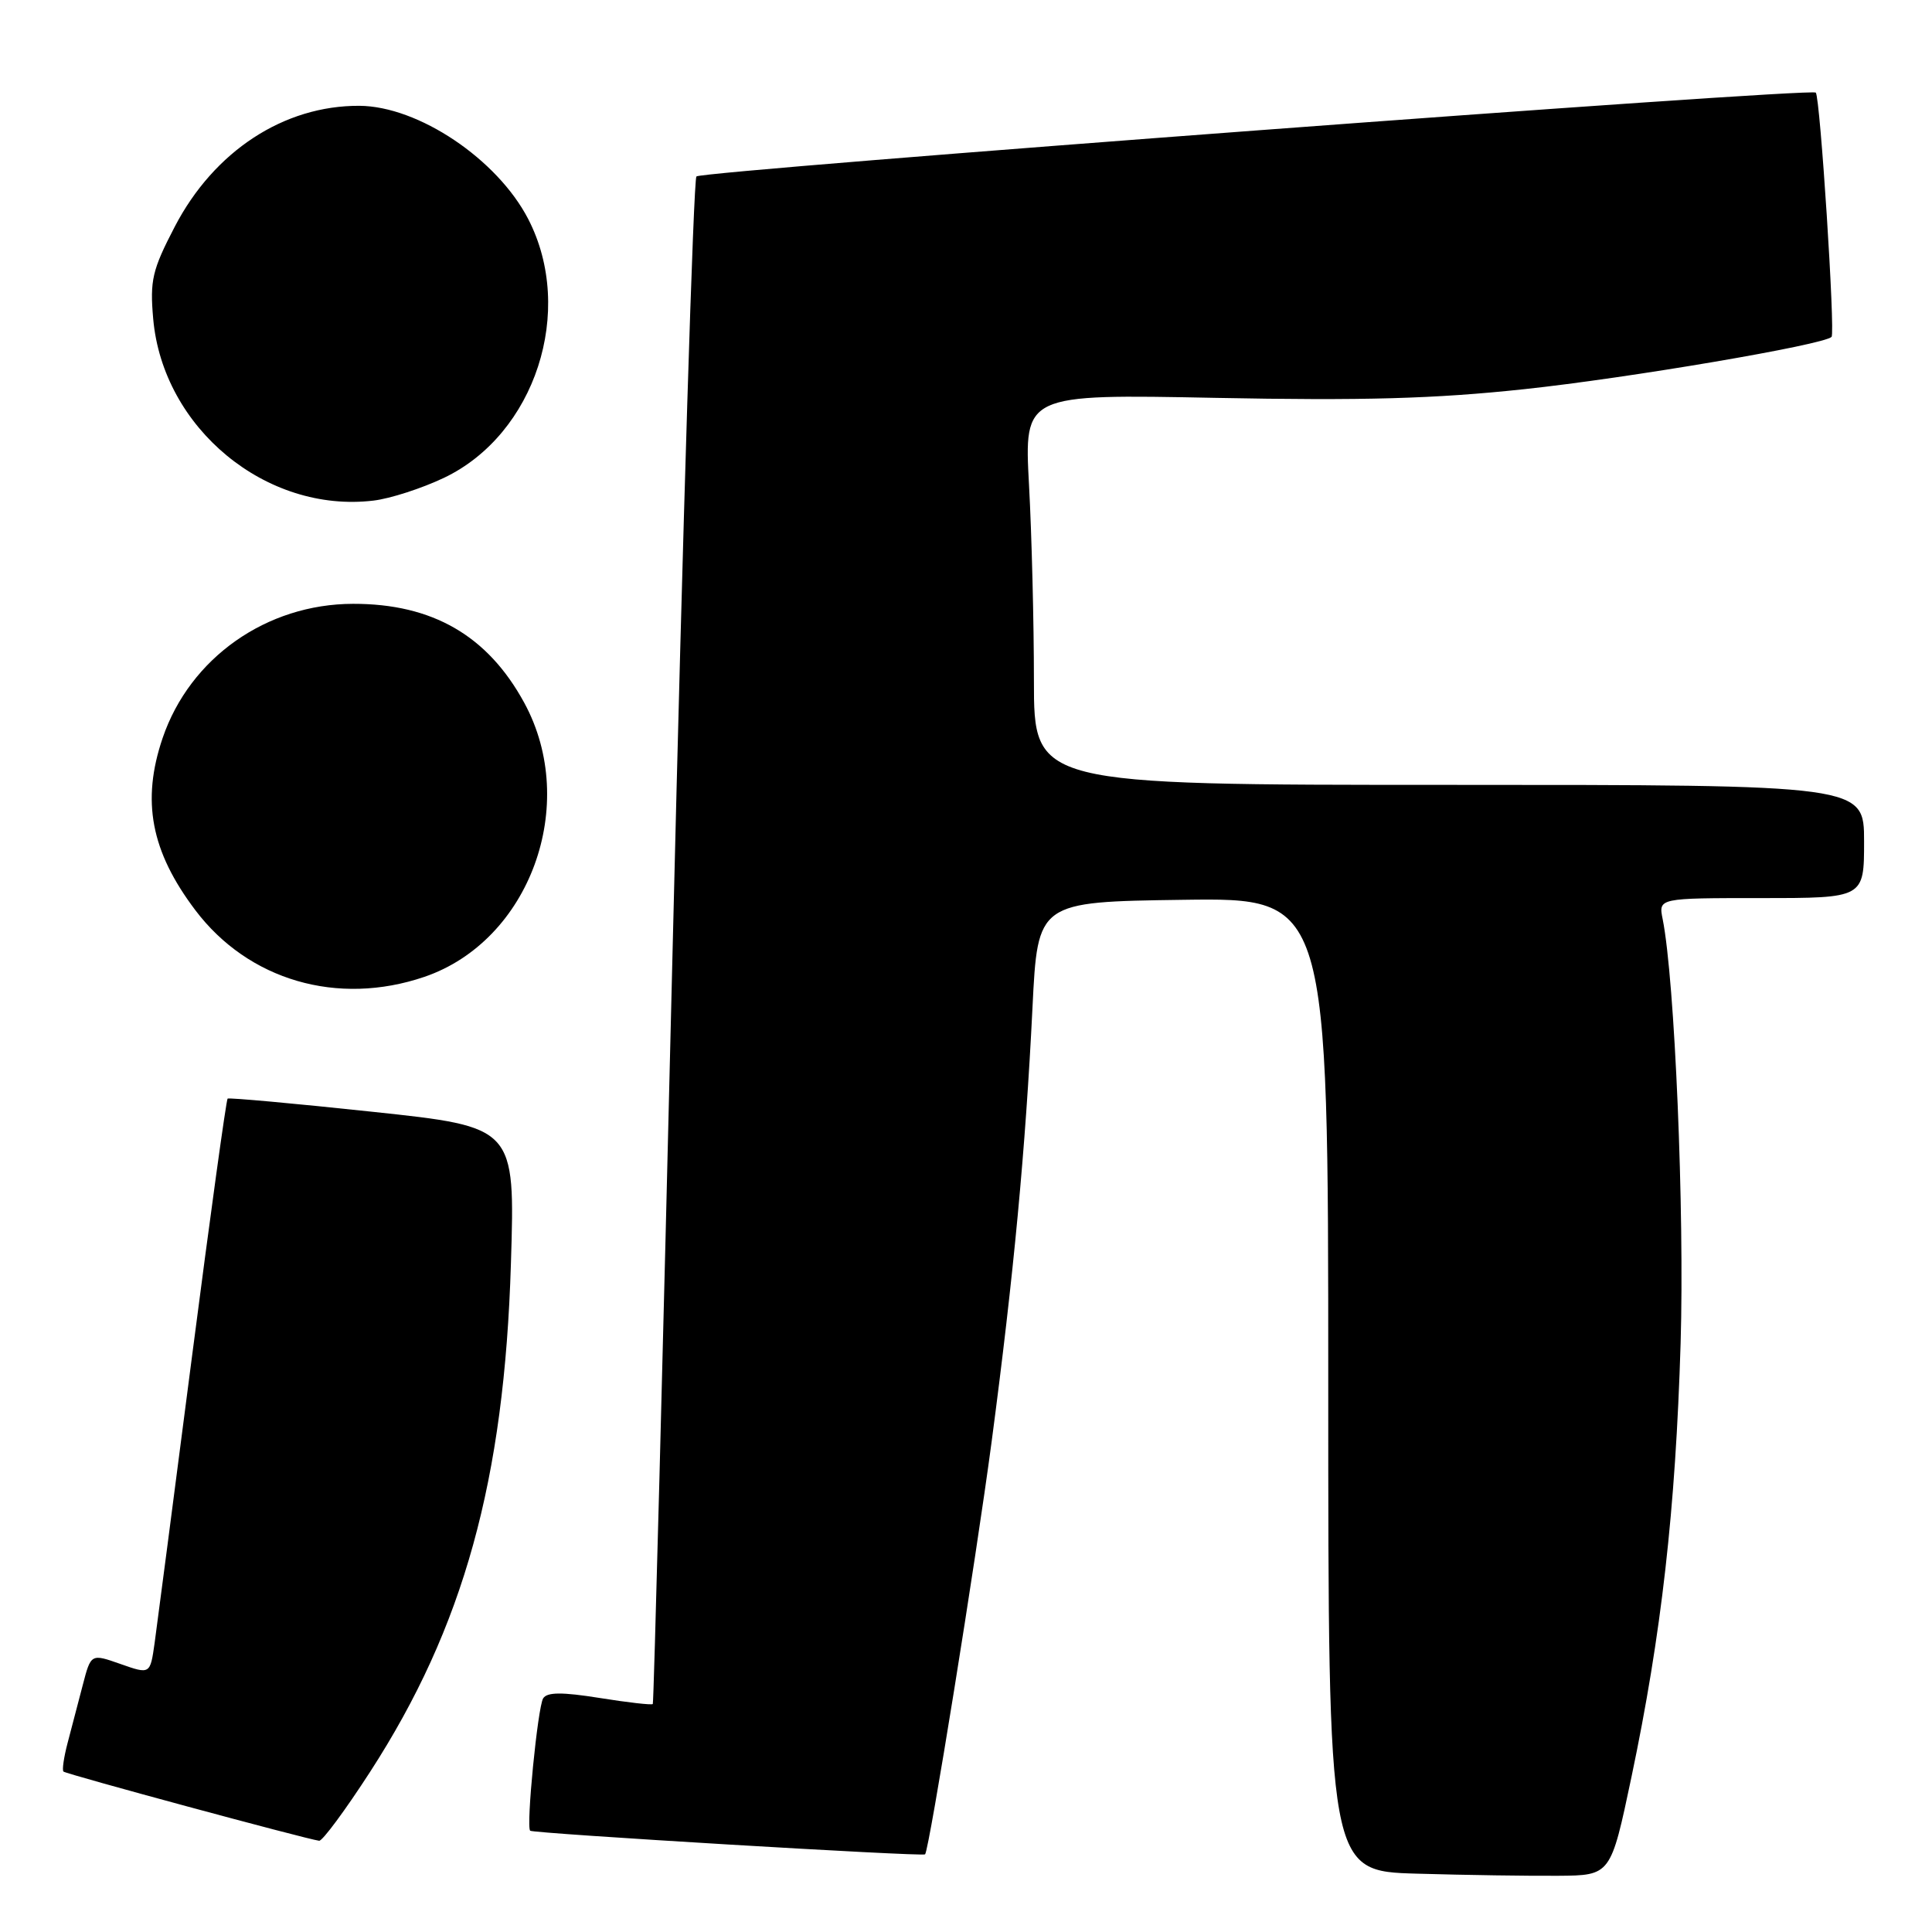 <?xml version="1.0" encoding="UTF-8" standalone="no"?>
<!DOCTYPE svg PUBLIC "-//W3C//DTD SVG 1.1//EN" "http://www.w3.org/Graphics/SVG/1.1/DTD/svg11.dtd" >
<svg xmlns="http://www.w3.org/2000/svg" xmlns:xlink="http://www.w3.org/1999/xlink" version="1.1" viewBox="0 0 256 256">
 <g >
 <path fill="currentColor"
d=" M 216.17 235.50 C 220.15 216.56 222.02 200.05 222.69 178.00 C 223.21 160.50 221.92 129.83 220.31 121.78 C 219.75 119.00 219.75 119.00 233.38 119.00 C 247.00 119.00 247.00 119.00 247.00 111.50 C 247.00 104.00 247.00 104.00 192.00 104.00 C 137.00 104.00 137.00 104.00 137.00 90.16 C 137.00 82.54 136.71 70.89 136.35 64.27 C 135.70 52.22 135.70 52.22 161.10 52.72 C 180.62 53.10 190.08 52.84 201.95 51.57 C 215.83 50.09 241.63 45.70 242.69 44.64 C 243.20 44.14 241.18 12.85 240.60 12.27 C 239.94 11.60 93.06 22.61 92.28 23.38 C 91.89 23.78 90.48 69.41 89.15 124.80 C 87.82 180.18 86.63 225.63 86.50 225.79 C 86.36 225.95 83.20 225.59 79.46 224.99 C 74.45 224.19 72.49 224.21 71.97 225.04 C 71.25 226.22 69.69 242.02 70.25 242.58 C 70.61 242.94 122.31 246.04 122.58 245.71 C 123.14 245.04 129.32 206.70 131.40 191.00 C 134.33 168.86 135.88 152.37 136.81 133.50 C 137.50 119.50 137.50 119.50 156.75 119.23 C 176.00 118.96 176.00 118.96 176.00 183.45 C 176.00 247.94 176.00 247.94 187.75 248.27 C 194.21 248.46 202.64 248.58 206.47 248.55 C 213.43 248.50 213.43 248.50 216.17 235.50 Z  M 49.06 234.75 C 61.43 215.62 66.83 196.15 67.70 167.41 C 68.26 149.33 68.26 149.33 49.38 147.32 C 39.00 146.21 30.35 145.43 30.16 145.57 C 29.98 145.72 27.86 161.06 25.45 179.67 C 23.04 198.28 20.81 215.38 20.49 217.69 C 19.90 221.87 19.90 221.87 15.97 220.49 C 12.05 219.11 12.05 219.11 10.96 223.30 C 10.36 225.61 9.46 229.05 8.96 230.94 C 8.46 232.84 8.21 234.55 8.41 234.74 C 8.75 235.08 40.65 243.71 42.29 243.91 C 42.72 243.96 45.77 239.84 49.06 234.75 Z  M 56.23 129.44 C 70.21 124.67 76.80 106.60 69.47 93.13 C 64.63 84.23 57.30 79.99 46.78 80.01 C 35.31 80.03 25.17 87.17 21.55 97.79 C 18.72 106.12 19.99 112.80 25.88 120.60 C 32.91 129.91 44.75 133.35 56.23 129.44 Z  M 58.82 63.32 C 70.92 57.56 76.26 41.16 69.99 29.02 C 65.88 21.08 55.43 14.07 47.62 14.02 C 37.62 13.97 28.37 20.02 23.16 30.03 C 20.17 35.78 19.85 37.14 20.30 42.25 C 21.58 56.73 35.28 68.04 49.50 66.33 C 51.70 66.07 55.90 64.71 58.82 63.32 Z "/>
</g>
</svg>